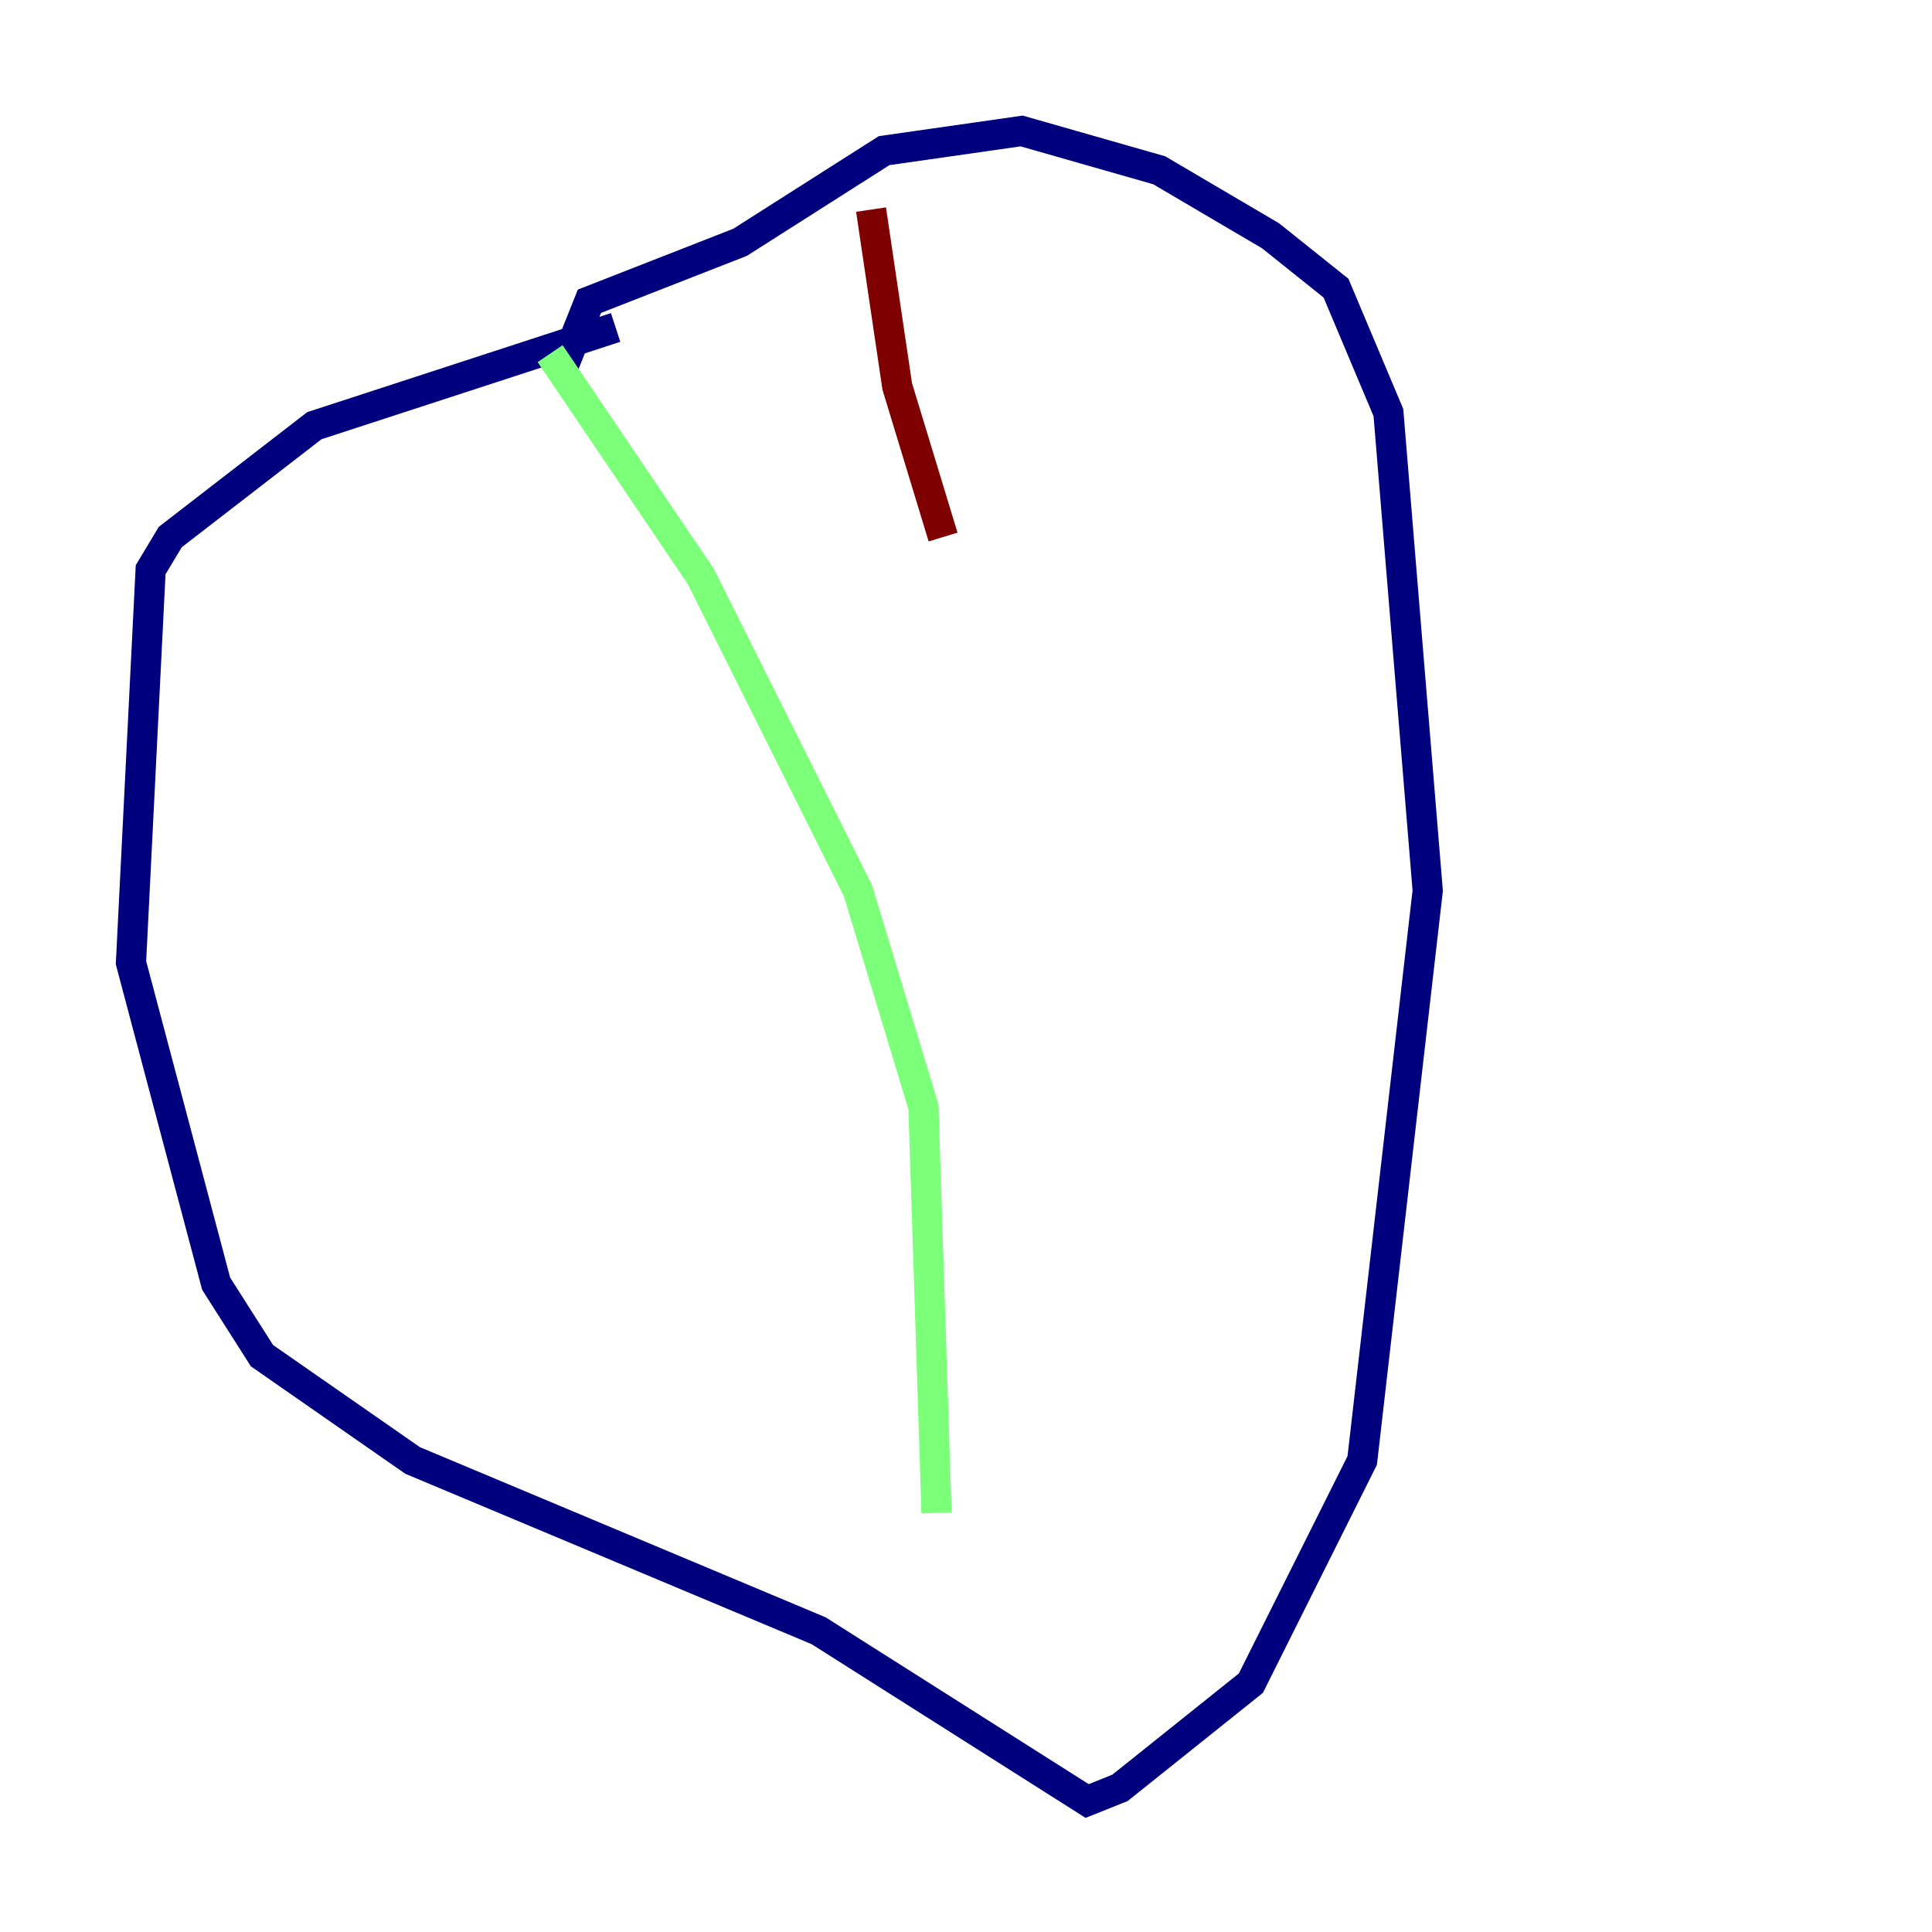 <?xml version="1.0" encoding="utf-8" ?>
<svg baseProfile="tiny" height="128" version="1.2" viewBox="0,0,128,128" width="128" xmlns="http://www.w3.org/2000/svg" xmlns:ev="http://www.w3.org/2001/xml-events" xmlns:xlink="http://www.w3.org/1999/xlink"><defs /><polyline fill="none" points="40.786,21.695 20.827,28.203 11.281,35.58 9.98,37.749 8.678,63.783 14.319,85.044 17.356,89.817 27.336,96.759 54.237,108.041 72.027,119.322 74.197,118.454 82.875,111.512 90.251,96.759 94.59,59.01 91.986,27.336 88.515,19.091 84.176,15.62 76.8,11.281 67.688,8.678 58.576,9.98 49.031,16.054 39.051,19.959 37.315,24.298" stroke="#00007f" stroke-width="2" /><polyline fill="none" points="36.447,23.43 46.427,38.183 56.841,59.01 61.18,73.329 62.047,100.231" stroke="#7cff79" stroke-width="2" /><polyline fill="none" points="57.709,13.885 59.444,25.6 62.481,35.58" stroke="#7f0000" stroke-width="2" /></svg>